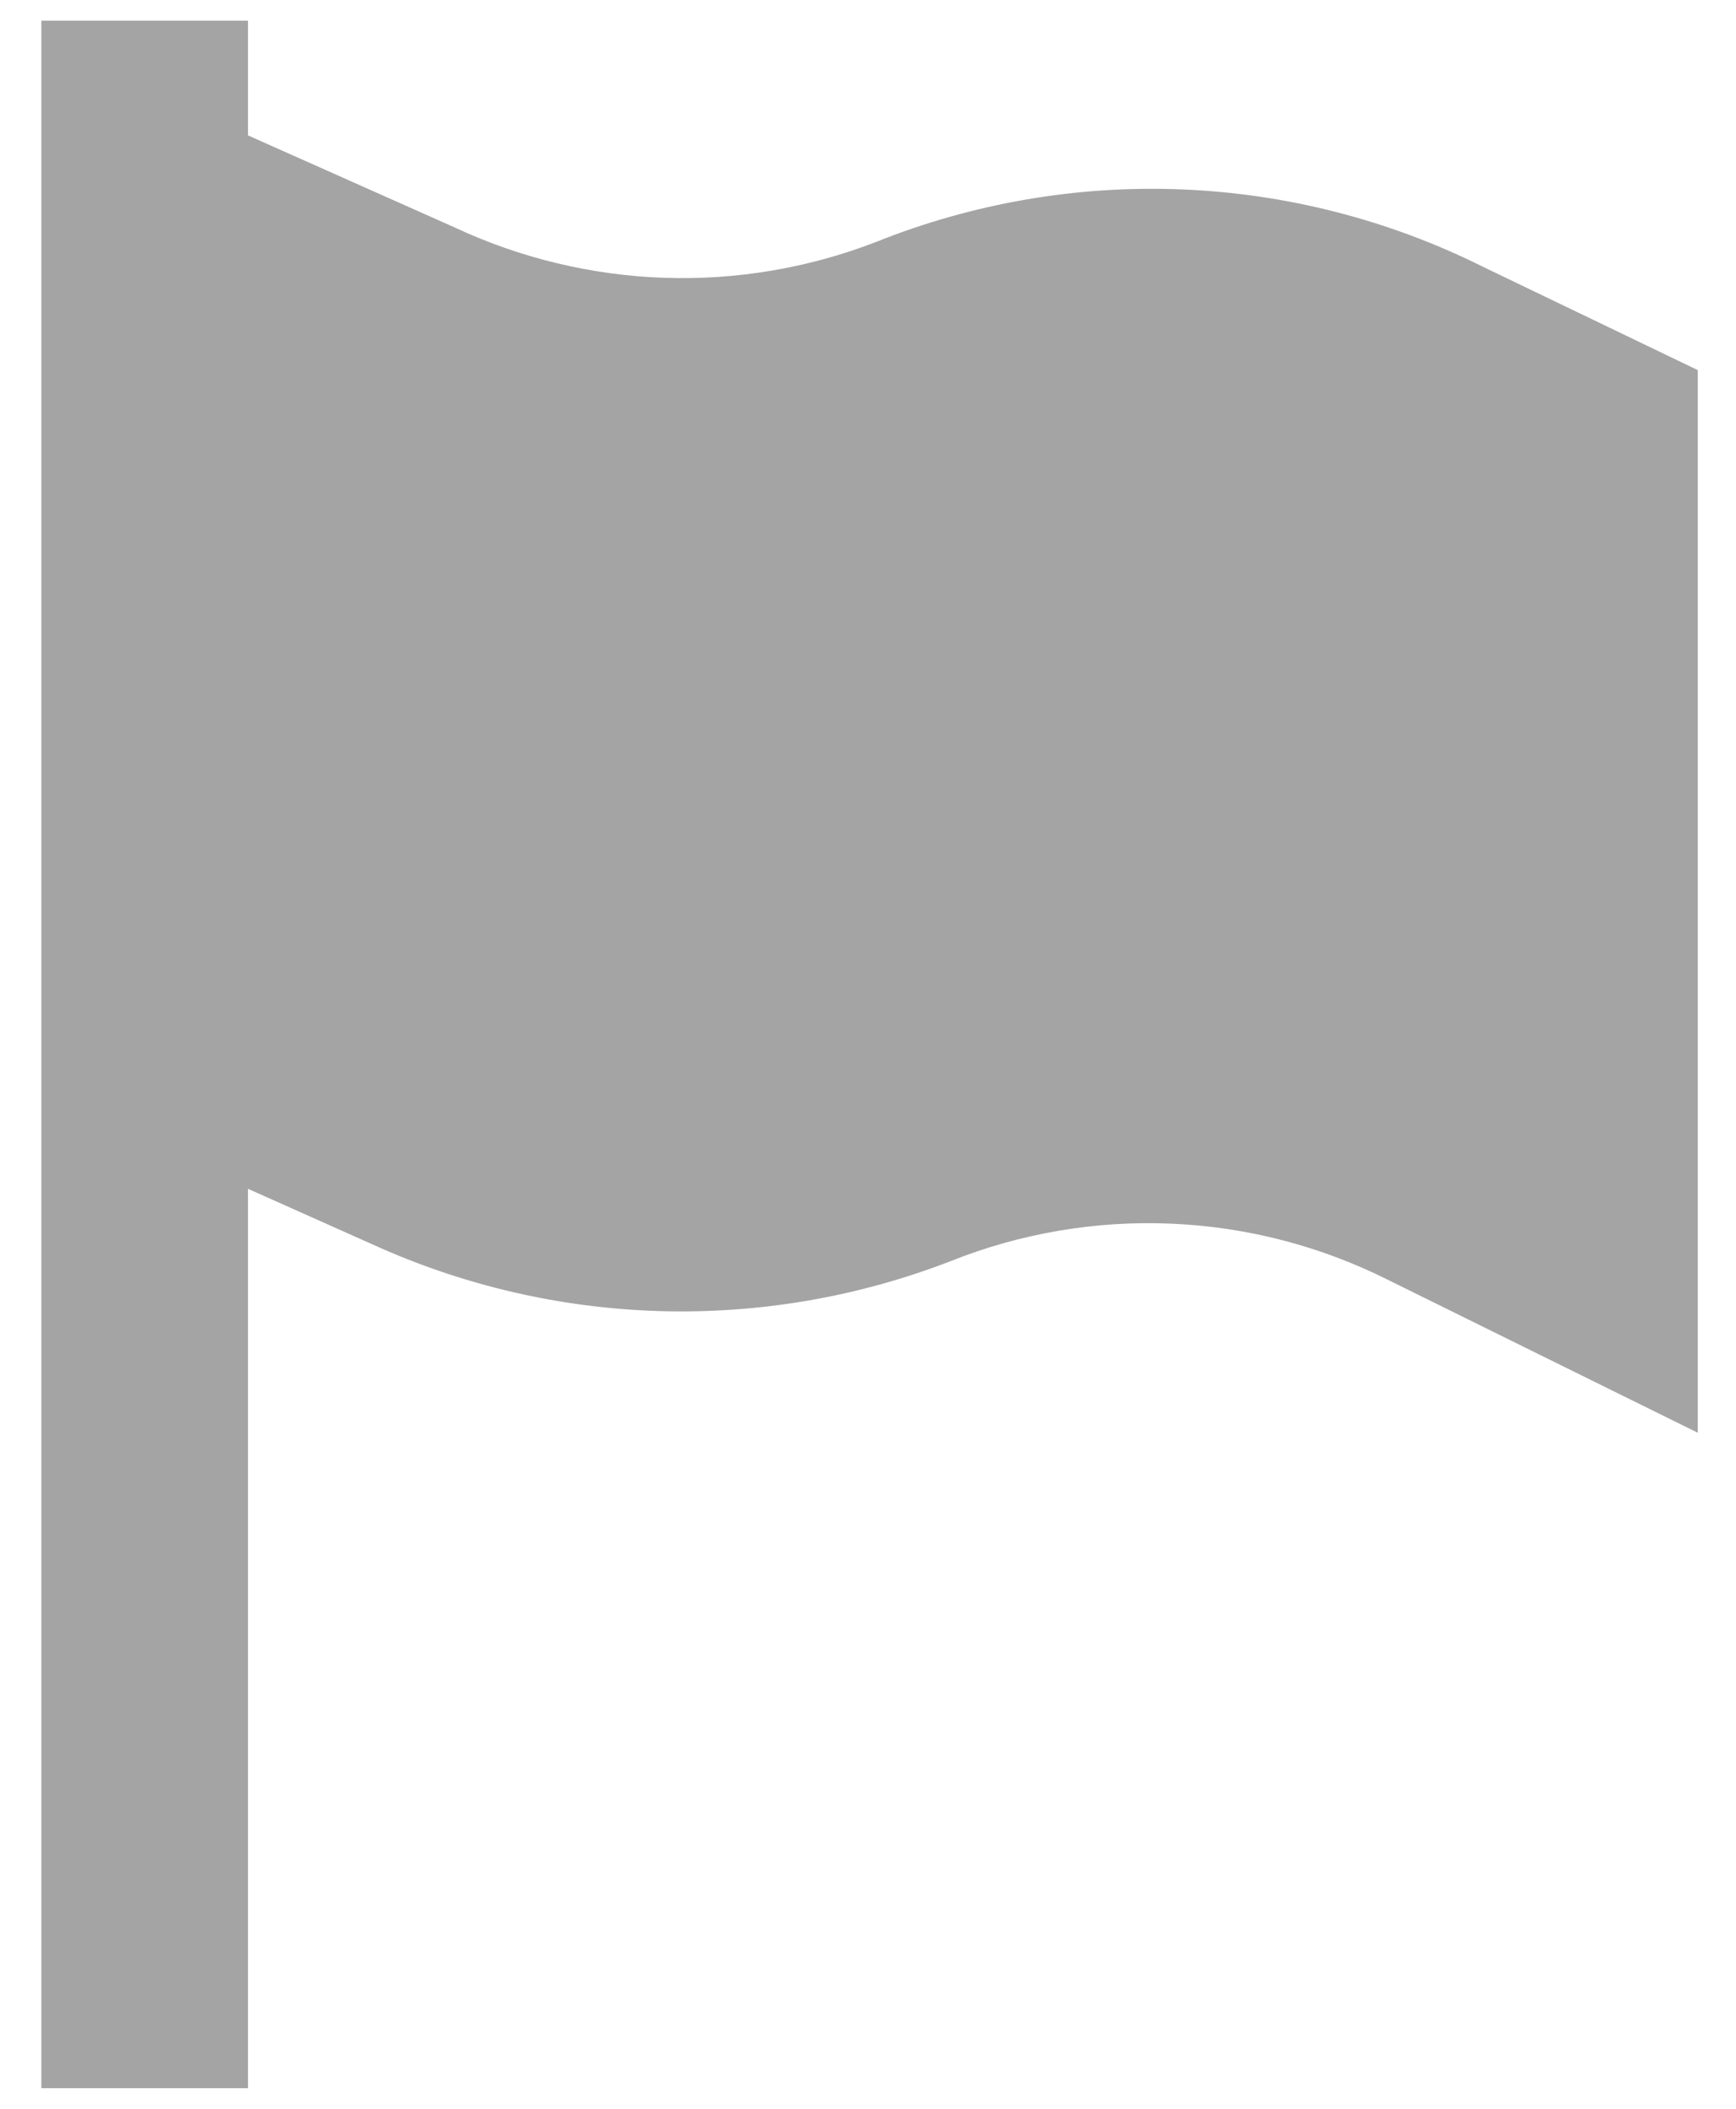 <svg width="28" height="34" viewBox="0 0 28 34" fill="none" xmlns="http://www.w3.org/2000/svg">
<path d="M4 19.167L6.016 20.067C7.474 20.728 9.048 21.093 10.648 21.139C12.248 21.184 13.841 20.911 15.333 20.333C16.463 19.883 17.675 19.677 18.89 19.729C20.105 19.78 21.296 20.089 22.383 20.633L27.383 23.1V5.967L23.916 4.3C22.406 3.547 20.754 3.123 19.068 3.054C17.381 2.985 15.7 3.273 14.133 3.9C13.043 4.322 11.878 4.519 10.709 4.479C9.541 4.438 8.392 4.162 7.333 3.667L4 2.183V0.333H0.667V33.667H4V19.167Z" fill="#A4A4A4"/>
</svg>
